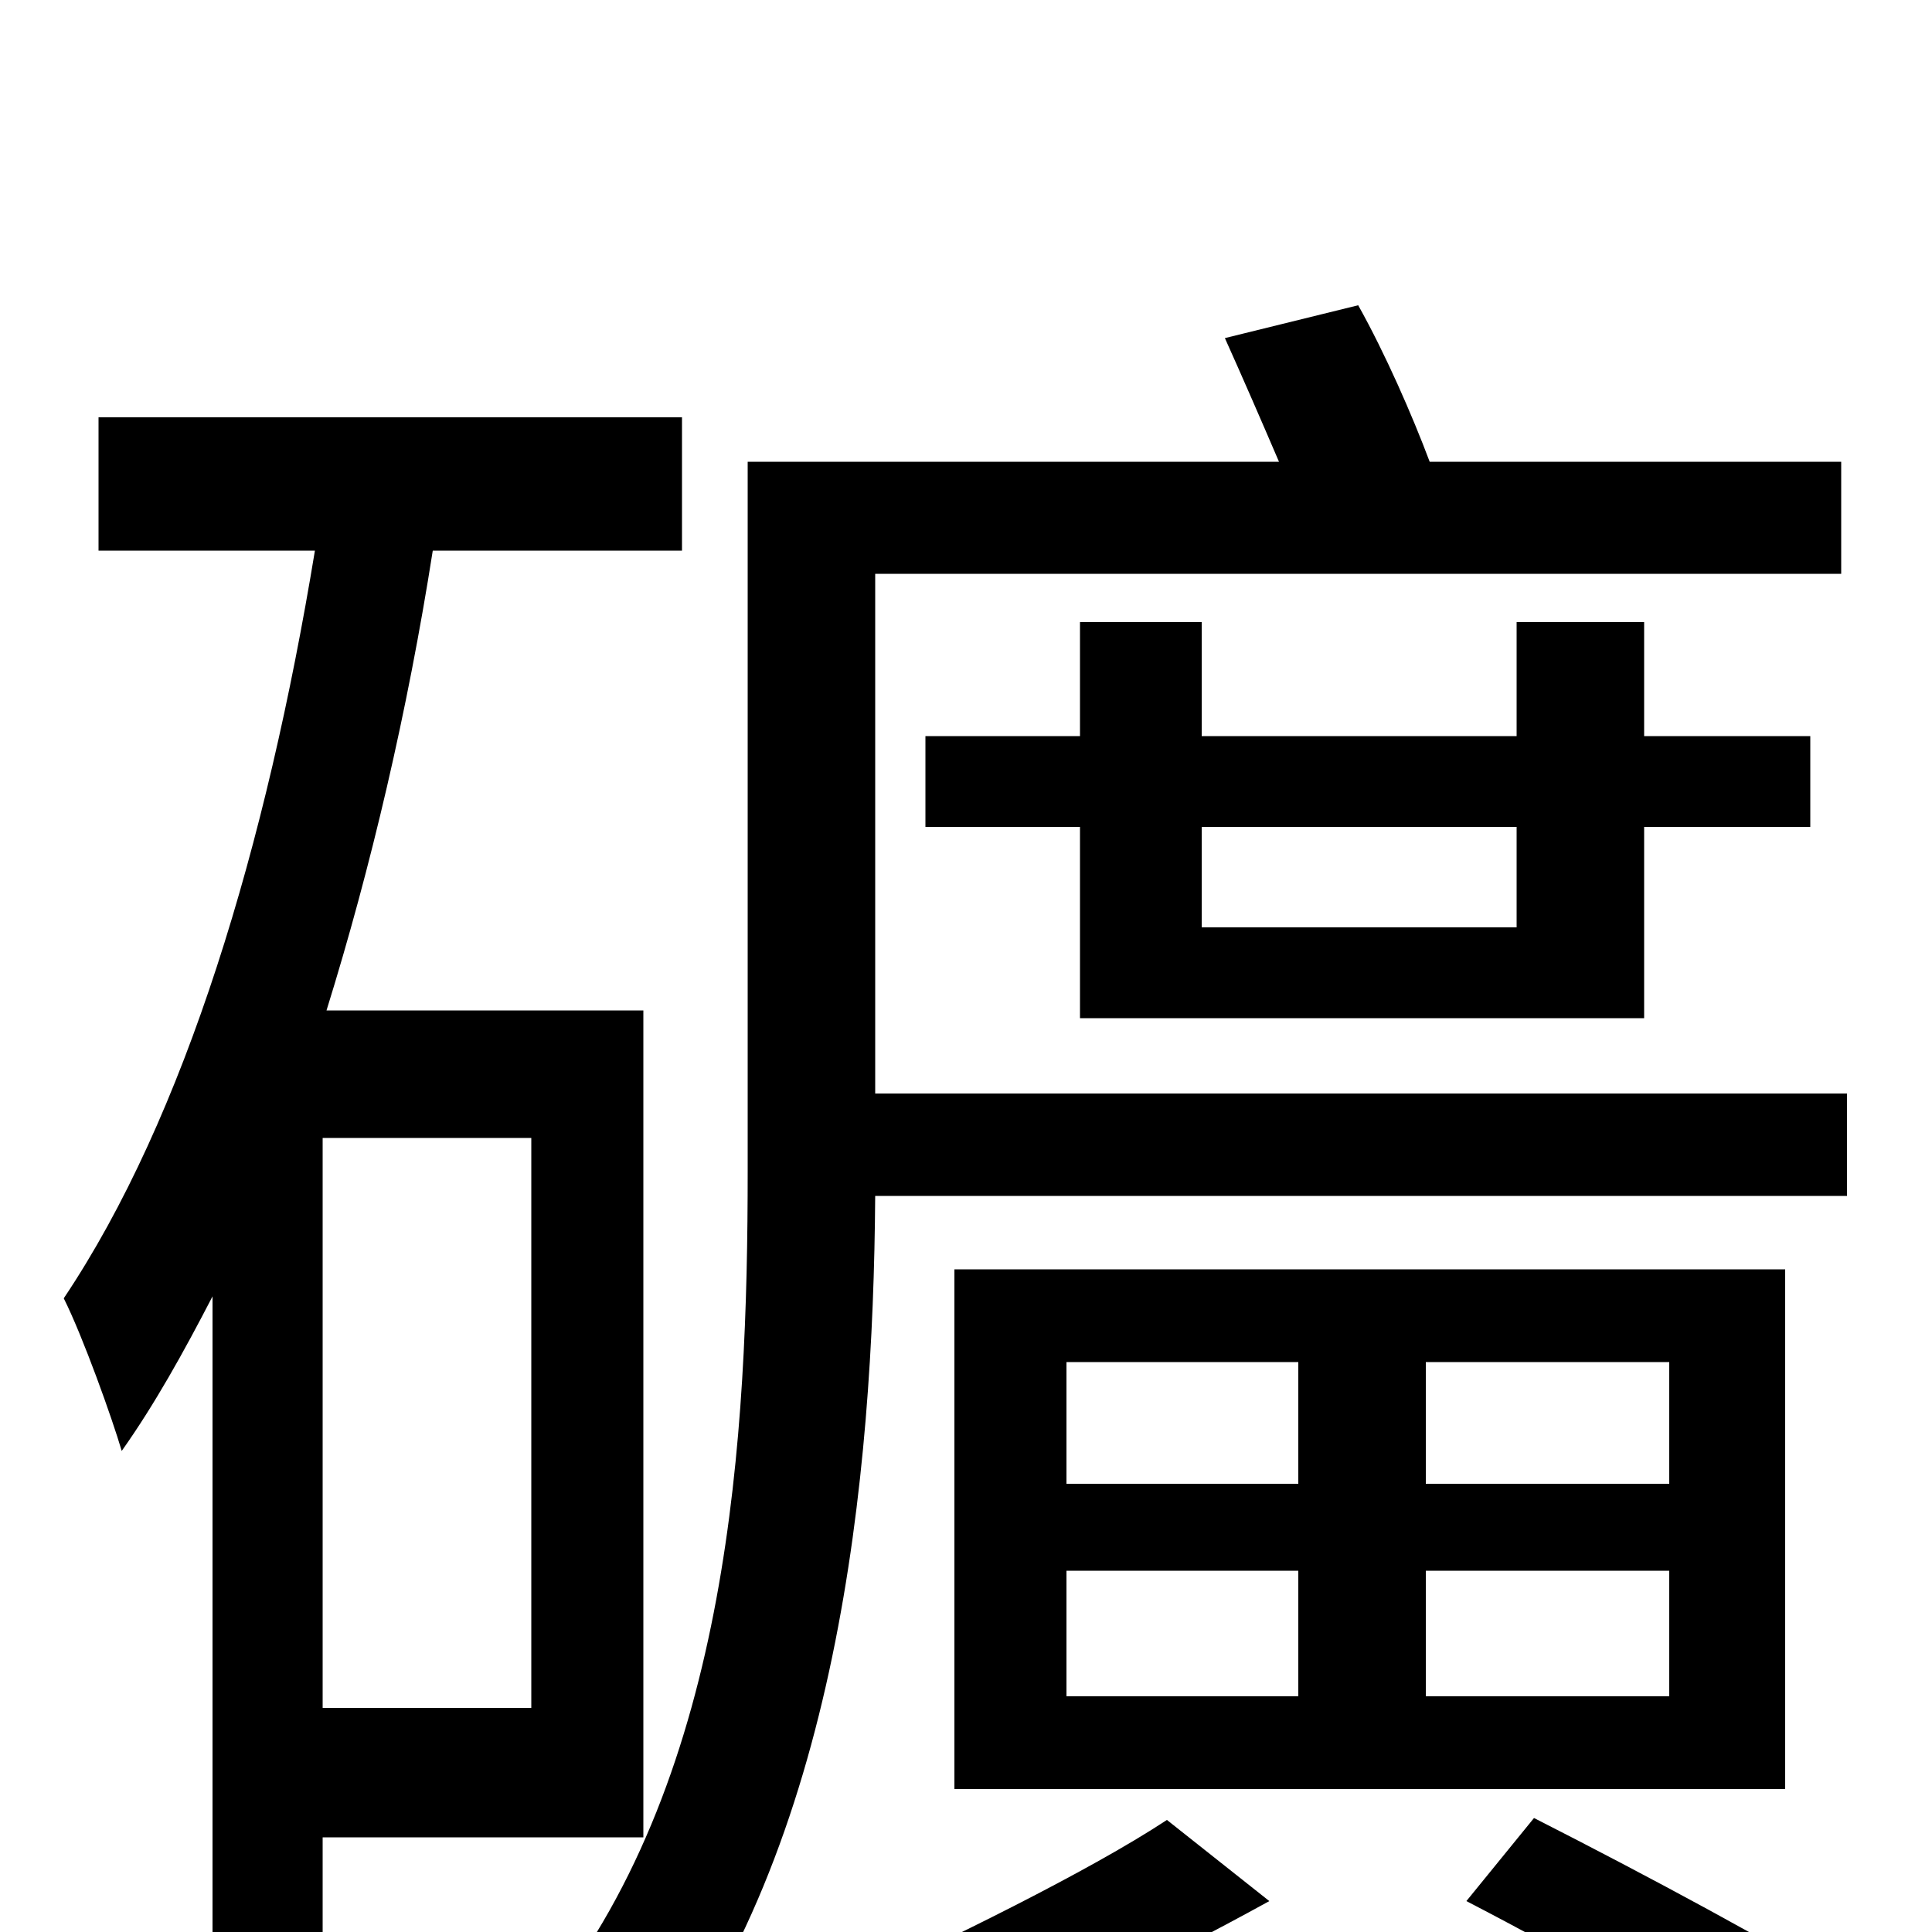 <svg xmlns="http://www.w3.org/2000/svg" viewBox="0 -1000 1000 1000">
	<path fill="#000000" d="M275 -116H167V-411H275ZM333 -49V-477H169C192 -551 211 -632 224 -715H353V-784H51V-715H163C138 -563 96 -422 33 -328C43 -308 58 -266 63 -249C80 -273 95 -300 110 -329V31H167V-49ZM956 -381V-434H453V-703H953V-761H740C731 -785 717 -817 703 -842L634 -825C643 -805 653 -782 662 -761H387V-394C387 -257 378 -83 284 36C299 45 325 68 335 81C434 -44 452 -236 453 -381ZM785 -572V-520H622V-572ZM851 -473V-572H937V-619H851V-678H785V-619H622V-678H559V-619H479V-572H559V-473ZM552 -187H672V-122H552ZM552 -295H672V-232H552ZM864 -232H738V-295H864ZM864 -122H738V-187H864ZM924 -74V-343H494V-74ZM604 -58C563 -31 489 5 439 28C451 41 467 62 474 76C526 51 599 16 657 -16ZM759 -16C817 14 883 52 923 79L962 33C920 7 853 -29 794 -59Z"/>
</svg>